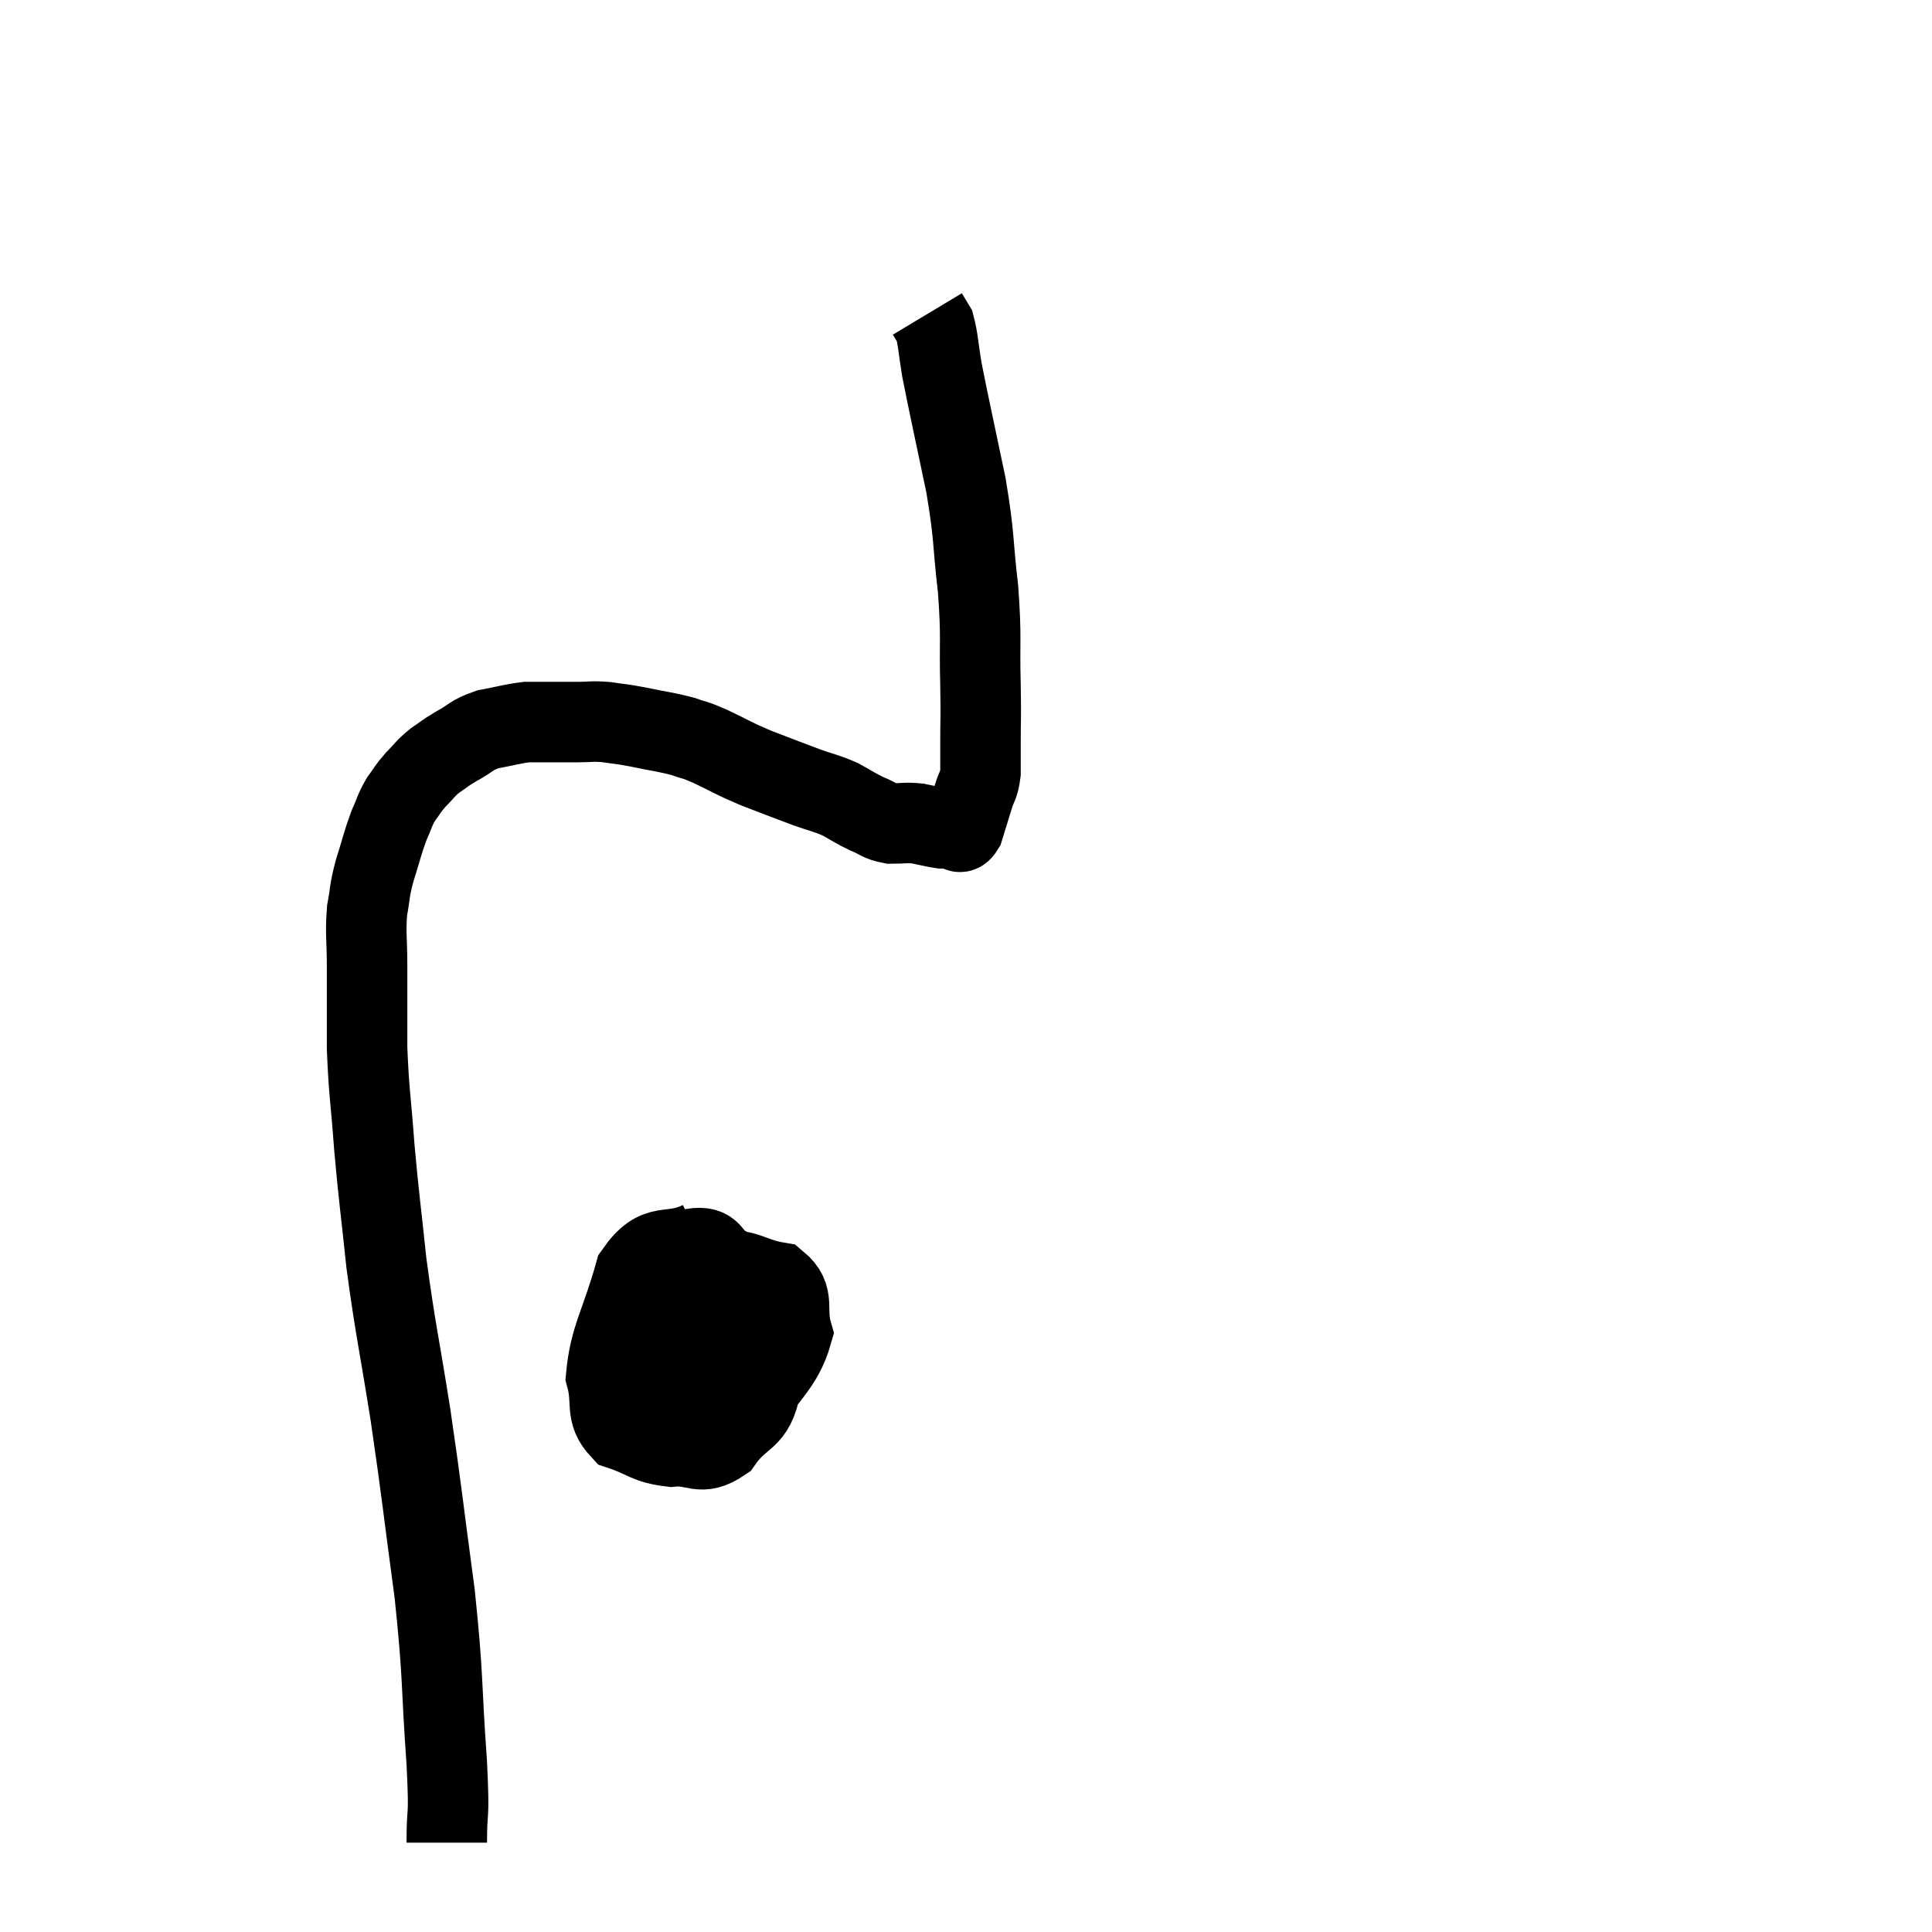 <svg width="48" height="48" viewBox="0 0 48 48" xmlns="http://www.w3.org/2000/svg"><path d="M 11.1 45.78 C 11.1 44.79, 11.175 45.345, 11.1 43.8 C 10.95 41.7, 11.025 41.76, 10.8 39.6 C 10.5 37.38, 10.5 37.215, 10.2 35.16 C 9.9 33.27, 9.825 33.045, 9.6 31.38 C 9.45 29.94, 9.42 29.835, 9.3 28.5 C 9.21 27.27, 9.165 27.165, 9.12 26.04 C 9.12 25.02, 9.12 24.855, 9.12 24 C 9.12 23.31, 9.075 23.205, 9.12 22.62 C 9.21 22.14, 9.165 22.185, 9.3 21.66 C 9.48 21.09, 9.495 20.97, 9.66 20.52 C 9.81 20.19, 9.795 20.145, 9.96 19.86 C 10.14 19.62, 10.11 19.62, 10.32 19.38 C 10.56 19.14, 10.545 19.11, 10.8 18.9 C 11.07 18.72, 11.01 18.735, 11.34 18.54 C 11.73 18.33, 11.685 18.27, 12.12 18.12 C 12.6 18.03, 12.72 17.985, 13.08 17.94 C 13.32 17.94, 13.245 17.94, 13.56 17.94 C 13.95 17.94, 13.965 17.94, 14.34 17.94 C 14.7 17.94, 14.685 17.91, 15.06 17.94 C 15.45 18, 15.36 17.97, 15.84 18.06 C 16.41 18.18, 16.53 18.18, 16.98 18.3 C 17.31 18.42, 17.19 18.345, 17.64 18.54 C 18.21 18.81, 18.18 18.825, 18.78 19.08 C 19.41 19.32, 19.515 19.365, 20.04 19.56 C 20.46 19.71, 20.505 19.695, 20.88 19.86 C 21.21 20.04, 21.225 20.07, 21.54 20.22 C 21.84 20.34, 21.825 20.4, 22.14 20.46 C 22.47 20.46, 22.485 20.43, 22.8 20.46 C 23.1 20.52, 23.205 20.55, 23.4 20.58 C 23.49 20.58, 23.535 20.58, 23.58 20.58 C 23.58 20.58, 23.55 20.58, 23.58 20.58 C 23.64 20.58, 23.61 20.58, 23.7 20.58 C 23.82 20.58, 23.82 20.775, 23.94 20.58 C 24.06 20.19, 24.075 20.145, 24.18 19.8 C 24.27 19.5, 24.315 19.545, 24.36 19.2 C 24.36 18.81, 24.36 18.96, 24.36 18.42 C 24.36 17.73, 24.375 17.985, 24.36 17.04 C 24.33 15.84, 24.39 15.885, 24.3 14.64 C 24.15 13.35, 24.225 13.425, 24 12.06 C 23.7 10.62, 23.595 10.17, 23.4 9.18 C 23.31 8.64, 23.31 8.445, 23.22 8.1 C 23.13 7.95, 23.085 7.875, 23.04 7.8 C 23.04 7.8, 23.04 7.8, 23.04 7.8 L 23.04 7.8" fill="none" stroke="black" stroke-width="2"></path><path d="M 17.4 30.84 C 16.59 31.23, 16.365 30.78, 15.78 31.62 C 15.42 32.91, 15.15 33.225, 15.06 34.2 C 15.24 34.86, 15.015 35.085, 15.42 35.52 C 16.05 35.73, 16.05 35.865, 16.68 35.94 C 17.31 35.88, 17.385 36.195, 17.94 35.82 C 18.42 35.13, 18.735 35.325, 18.9 34.44 C 18.75 33.36, 18.825 33.03, 18.6 32.28 C 18.3 31.86, 18.345 31.755, 18 31.44 C 17.61 31.23, 17.745 30.945, 17.22 31.02 C 16.56 31.38, 16.275 31.095, 15.9 31.74 C 15.81 32.67, 15.63 32.865, 15.72 33.6 C 15.99 34.14, 15.6 34.275, 16.26 34.68 C 17.31 34.95, 17.505 35.61, 18.36 35.22 C 19.02 34.17, 19.44 33.96, 19.68 33.12 C 19.5 32.49, 19.77 32.235, 19.32 31.86 C 18.6 31.74, 18.51 31.47, 17.88 31.62 C 17.34 32.04, 17.1 31.905, 16.8 32.46 C 16.74 33.15, 16.47 33.405, 16.68 33.84 C 17.16 34.02, 17.22 34.485, 17.64 34.2 C 18 33.45, 18.36 33.3, 18.36 32.7 C 18 32.25, 18.18 31.365, 17.64 31.8 C 16.92 33.12, 16.56 33.48, 16.2 34.44 L 16.2 35.64" fill="none" stroke="black" stroke-width="2"></path></svg>
